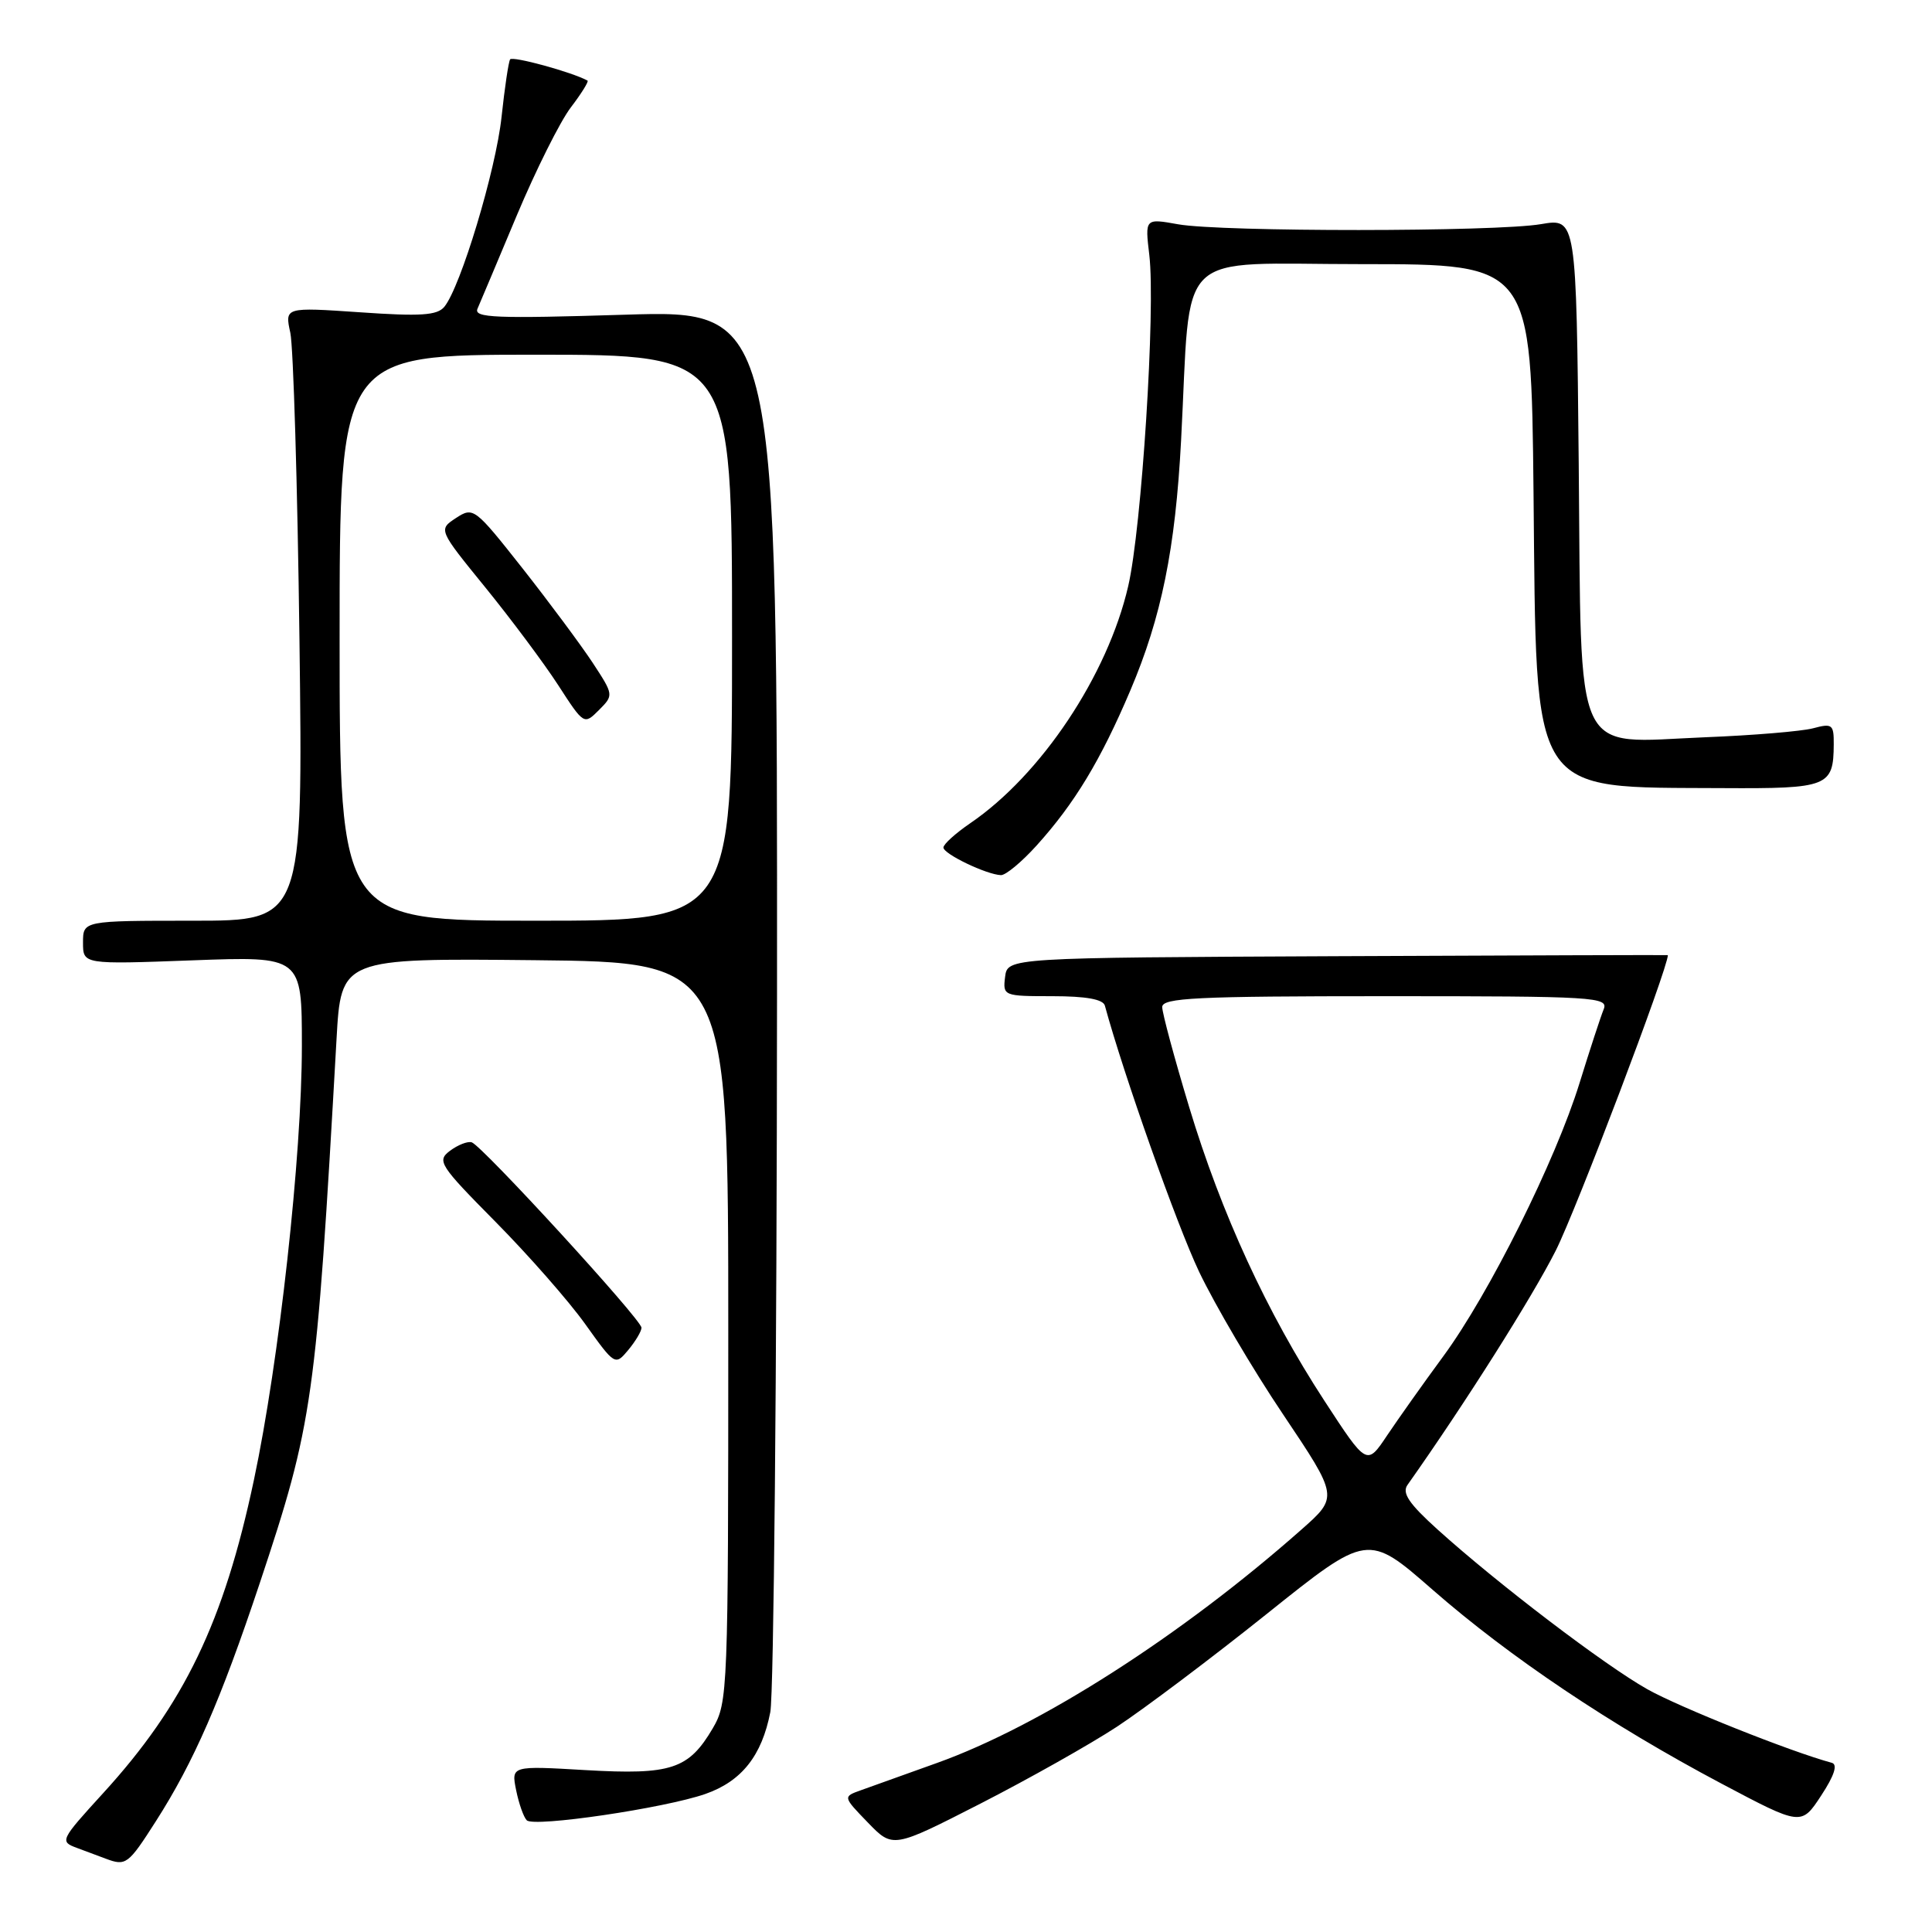 <?xml version="1.0" encoding="UTF-8" standalone="no"?>
<!DOCTYPE svg PUBLIC "-//W3C//DTD SVG 1.1//EN" "http://www.w3.org/Graphics/SVG/1.1/DTD/svg11.dtd" >
<svg xmlns="http://www.w3.org/2000/svg" xmlns:xlink="http://www.w3.org/1999/xlink" version="1.1" viewBox="0 0 256 256">
 <g >
 <path fill="currentColor"
d=" M 20.65 241.33 C 25.68 233.47 29.23 225.32 34.41 209.80 C 41.48 188.57 41.88 185.71 44.59 137.73 C 45.19 126.97 45.19 126.97 70.85 127.23 C 96.50 127.50 96.50 127.50 96.50 176.50 C 96.50 224.13 96.44 225.60 94.45 229.00 C 91.25 234.44 88.95 235.20 77.62 234.55 C 67.74 233.97 67.74 233.97 68.39 237.21 C 68.75 238.98 69.38 240.78 69.80 241.20 C 70.75 242.15 88.08 239.59 93.46 237.71 C 98.27 236.03 100.95 232.64 102.07 226.86 C 102.53 224.46 102.93 181.68 102.96 131.79 C 103.00 41.08 103.00 41.08 82.83 41.70 C 65.67 42.23 62.75 42.12 63.27 40.91 C 63.61 40.14 65.95 34.57 68.48 28.54 C 71.01 22.52 74.23 16.07 75.64 14.23 C 77.05 12.38 78.04 10.78 77.85 10.68 C 75.79 9.55 67.88 7.39 67.59 7.87 C 67.38 8.22 66.87 11.64 66.46 15.48 C 65.71 22.54 61.03 38.05 58.87 40.66 C 57.93 41.79 55.73 41.94 47.71 41.38 C 37.73 40.70 37.73 40.70 38.47 44.10 C 38.87 45.97 39.42 64.26 39.68 84.75 C 40.15 122.00 40.15 122.00 25.58 122.00 C 11.00 122.00 11.00 122.00 11.00 124.90 C 11.00 127.79 11.00 127.79 25.50 127.25 C 40.00 126.71 40.00 126.71 40.00 138.60 C 40.00 153.08 36.99 180.37 33.64 196.13 C 29.66 214.92 24.40 225.85 13.67 237.60 C 7.99 243.82 7.90 244.01 10.17 244.85 C 11.45 245.32 13.18 245.97 14.00 246.28 C 16.69 247.29 16.98 247.07 20.65 241.33 Z  M 148.00 228.80 C 151.57 226.45 160.52 219.72 167.87 213.84 C 181.24 203.14 181.24 203.14 189.86 210.68 C 200.05 219.58 213.43 228.56 228.09 236.33 C 238.68 241.94 238.68 241.94 241.31 237.93 C 243.07 235.25 243.53 233.80 242.72 233.58 C 237.33 232.13 222.51 226.22 218.26 223.82 C 212.57 220.61 198.48 209.88 190.50 202.68 C 186.69 199.24 185.74 197.83 186.50 196.76 C 194.10 186.01 203.01 171.92 206.15 165.70 C 208.89 160.25 221.00 128.33 221.00 126.56 C 221.00 126.53 201.31 126.59 177.25 126.70 C 133.50 126.90 133.50 126.90 133.18 129.45 C 132.87 131.96 132.98 132.00 139.46 132.00 C 143.90 132.00 146.17 132.41 146.40 133.25 C 148.89 142.40 155.92 162.26 158.88 168.50 C 160.98 172.90 165.98 181.42 170.02 187.42 C 177.35 198.35 177.35 198.35 172.42 202.70 C 156.56 216.72 137.85 228.70 124.16 233.60 C 119.95 235.11 115.42 236.73 114.09 237.21 C 111.68 238.07 111.68 238.07 115.00 241.50 C 118.31 244.92 118.31 244.92 129.91 238.99 C 136.28 235.73 144.43 231.14 148.00 228.80 Z  M 85.00 175.93 C 85.00 174.85 63.85 151.77 62.50 151.36 C 61.95 151.20 60.66 151.71 59.62 152.49 C 57.86 153.82 58.22 154.38 65.67 161.91 C 70.02 166.31 75.37 172.40 77.54 175.44 C 81.48 180.95 81.51 180.96 83.25 178.88 C 84.21 177.72 85.00 176.40 85.00 175.93 Z  M 137.35 112.04 C 142.39 106.46 145.84 100.75 149.77 91.50 C 153.90 81.79 155.74 72.73 156.50 58.37 C 157.87 32.45 155.25 35.00 180.53 35.00 C 202.89 35.00 202.89 35.00 203.20 65.25 C 203.61 106.03 202.48 104.28 228.28 104.43 C 242.24 104.51 242.95 104.23 242.98 98.63 C 243.00 95.99 242.78 95.82 240.25 96.50 C 238.74 96.90 232.31 97.44 225.96 97.69 C 208.21 98.41 209.57 101.34 209.19 61.54 C 208.87 28.90 208.87 28.90 204.19 29.70 C 198.16 30.73 161.86 30.74 156.11 29.72 C 151.71 28.93 151.71 28.93 152.29 33.80 C 153.13 40.91 151.28 69.99 149.49 77.68 C 146.76 89.49 137.96 102.68 128.55 109.09 C 126.61 110.42 125.01 111.86 125.01 112.30 C 125.00 113.15 130.72 115.89 132.63 115.96 C 133.26 115.98 135.38 114.22 137.35 112.04 Z  M 45.00 84.50 C 45.00 47.00 45.00 47.00 71.00 47.00 C 97.00 47.00 97.00 47.00 97.00 84.50 C 97.00 122.00 97.00 122.00 71.00 122.00 C 45.00 122.00 45.00 122.00 45.00 84.50 Z  M 78.52 87.80 C 76.96 85.44 72.78 79.81 69.23 75.30 C 62.90 67.28 62.72 67.14 60.42 68.64 C 58.08 70.18 58.08 70.18 64.31 77.84 C 67.73 82.05 72.08 87.88 73.96 90.78 C 77.37 96.05 77.39 96.06 79.36 94.09 C 81.33 92.11 81.33 92.09 78.52 87.80 Z  M 175.49 185.61 C 167.87 173.92 161.84 160.83 157.57 146.69 C 155.61 140.20 154.00 134.23 154.00 133.44 C 154.00 132.22 158.49 132.00 183.61 132.00 C 211.41 132.00 213.17 132.11 212.49 133.75 C 212.10 134.71 210.66 139.10 209.30 143.50 C 206.10 153.84 197.32 171.44 191.26 179.69 C 188.64 183.25 185.29 187.98 183.80 190.20 C 181.11 194.23 181.11 194.23 175.49 185.61 Z "/>
</g>
</svg>